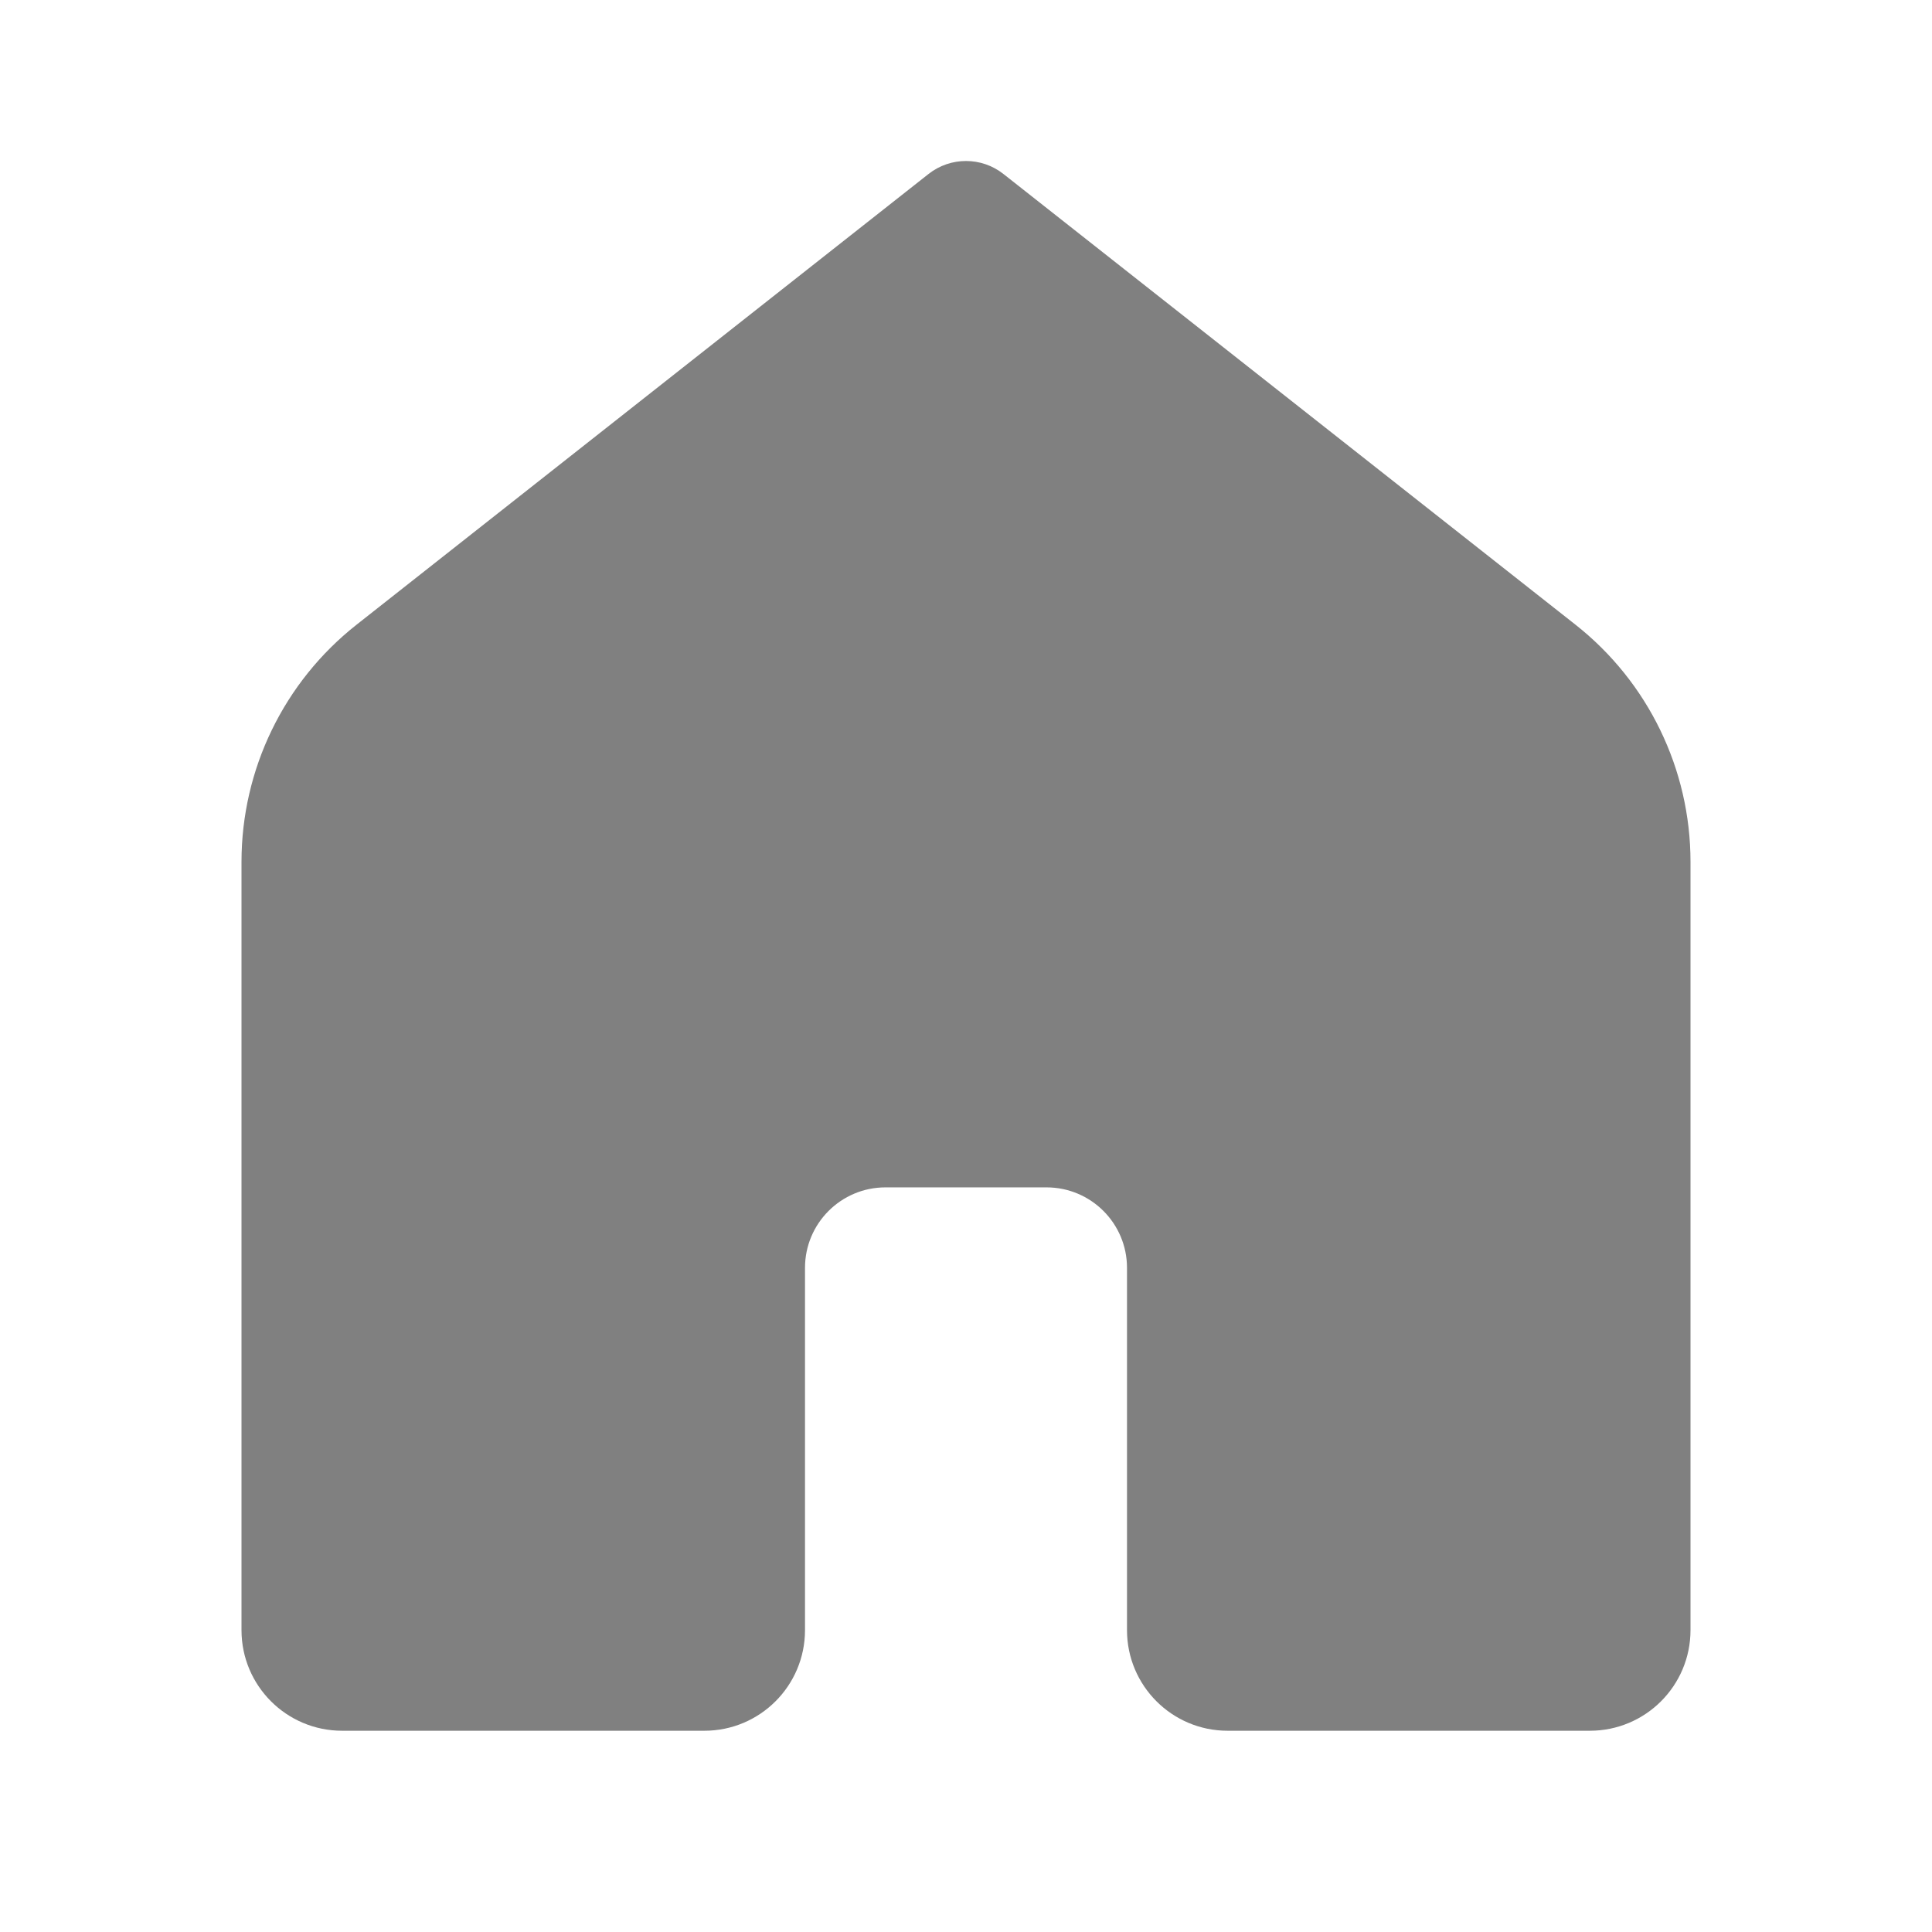 <svg xmlns="http://www.w3.org/2000/svg" viewBox="0 0 48 48" width="48px" height="48px">
  <path d="M39.5,43h-9c-1.381,0-2.5-1.119-2.5-2.5v-9c0-1.105-0.895-2-2-2h-4c-1.105,0-2,0.895-2,2v9c0,1.381-1.119,2.5-2.5,2.5h-9
    C7.119,43,6,41.881,6,40.5V21.413c0-2.299,1.054-4.471,2.859-5.893L23.071,4.321c0.545-0.428,1.313-0.428,1.857,0L39.142,15.52
    C40.947,16.942,42,19.113,42,21.411V40.5C42,41.881,40.881,43,39.5,43z" fill="gray"/>
</svg>
